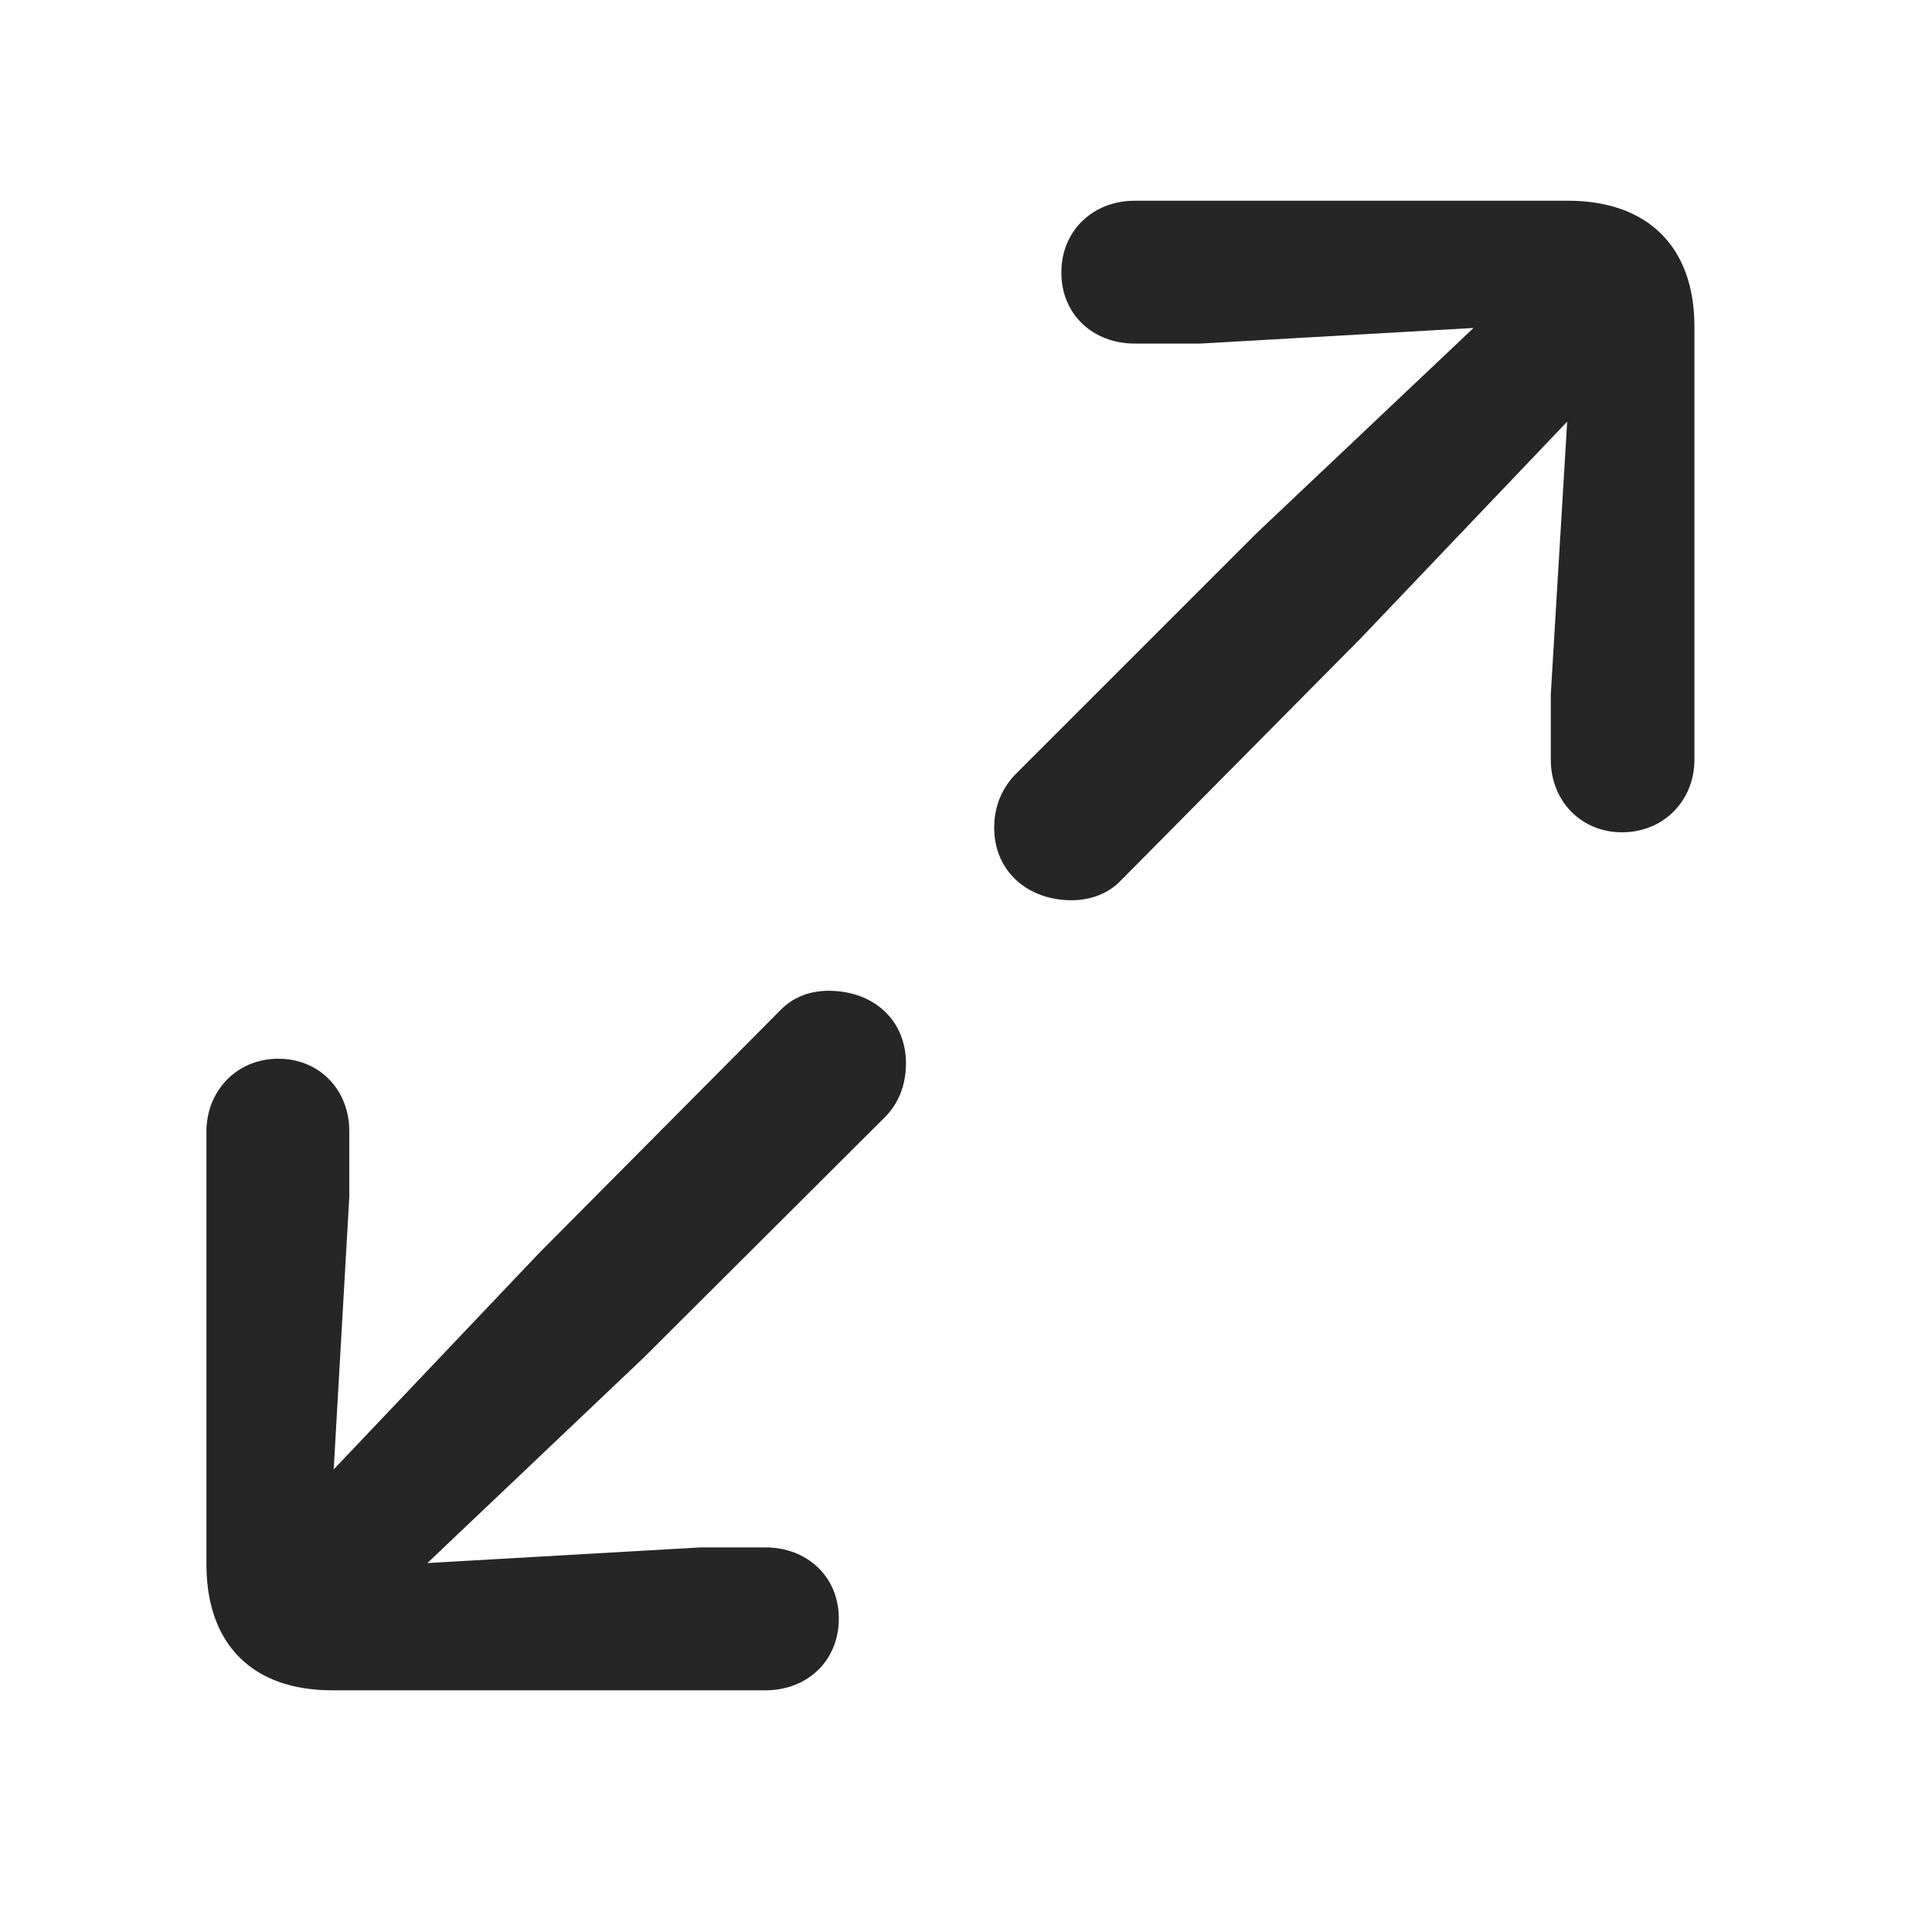 <svg width="29" height="29" viewBox="0 0 29 29" fill="currentColor" xmlns="http://www.w3.org/2000/svg">
<g clip-path="url(#clip0_2207_37531)">
<path d="M24.345 12.493C24.977 12.493 25.434 12.013 25.434 11.403V4.899C25.434 3.704 24.731 3.013 23.536 3.013H17.032C16.411 3.013 15.931 3.458 15.931 4.091C15.931 4.724 16.411 5.157 17.032 5.157H18.017L22.118 4.923L18.86 8.005L15.251 11.614C15.04 11.825 14.923 12.106 14.923 12.423C14.923 13.079 15.427 13.513 16.083 13.513C16.364 13.513 16.634 13.419 16.833 13.208L20.431 9.575L23.524 6.329L23.278 10.419V11.403C23.278 12.024 23.735 12.493 24.345 12.493ZM11.489 25.372C12.122 25.372 12.591 24.927 12.591 24.294C12.591 23.661 12.11 23.227 11.489 23.227H10.517L6.415 23.462L9.661 20.38L13.282 16.77C13.493 16.56 13.599 16.278 13.599 15.962C13.599 15.306 13.106 14.872 12.438 14.872C12.157 14.872 11.899 14.966 11.7 15.177L8.091 18.81L5.009 22.056L5.243 17.966V16.982C5.243 16.36 4.798 15.892 4.177 15.892C3.556 15.892 3.099 16.372 3.099 16.982V23.485C3.099 24.681 3.79 25.372 4.985 25.372H11.489Z" fill="currentColor" fill-opacity="0.85"/>
</g>
<defs>
<clipPath id="clip0_2207_37531">
<rect width="22.336" height="22.371" fill="currentColor" transform="translate(3.099 3.013)"/>
</clipPath>
</defs>
</svg>
